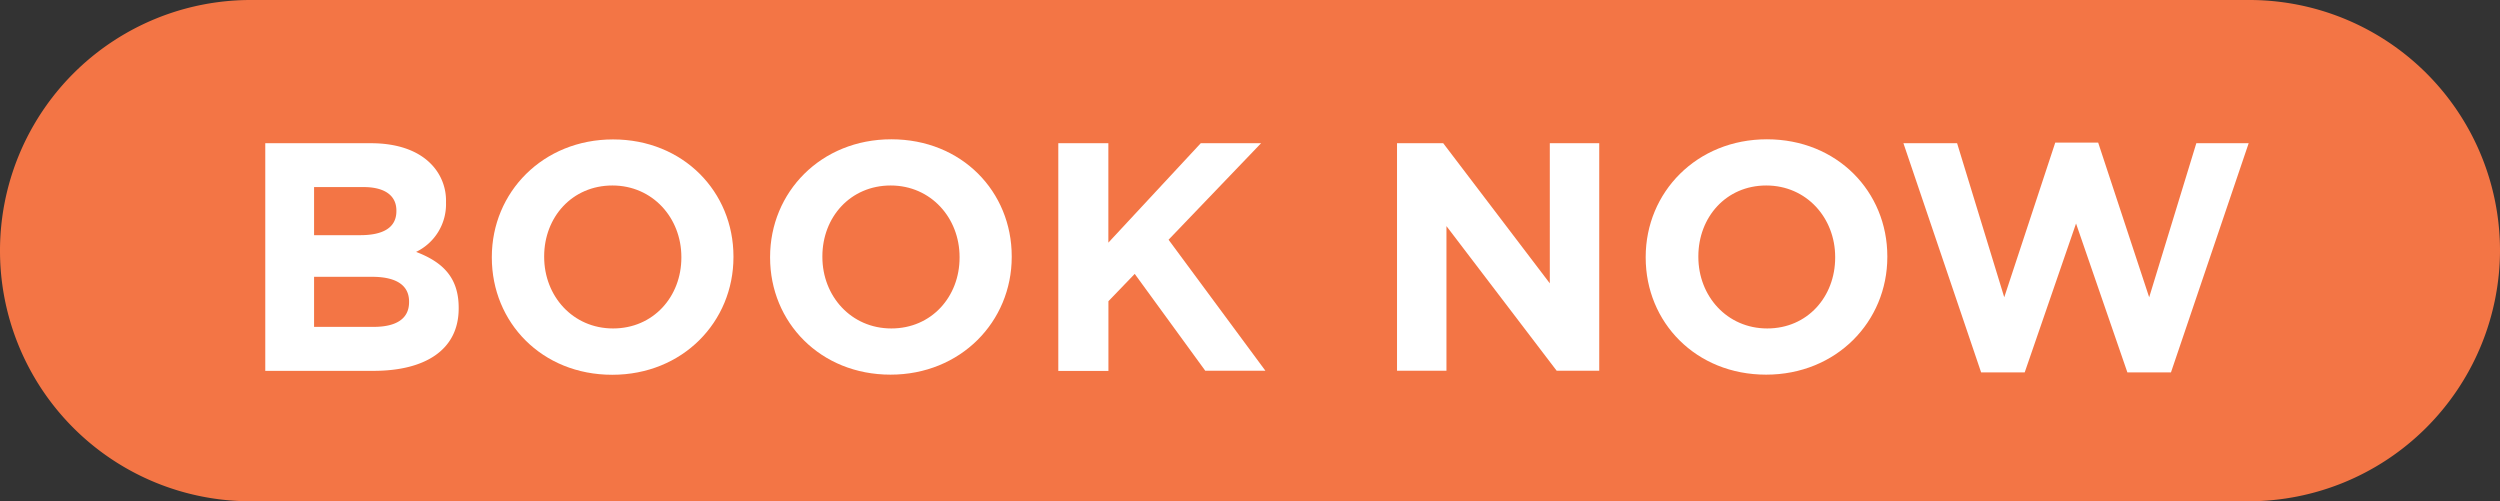 <svg xmlns="http://www.w3.org/2000/svg" viewBox="0 0 394.5 79.1" width="100%" height="100%" preserveAspectRatio="none"><rect x="0" y="0" width="394.5" height="79.1" fill="#333333" stroke="none"/><defs><style>.cls-1{fill:#f37545;}.cls-2{fill:#fff;}</style></defs><g id="Layer_2"><g id="Layer_1-2"><path class="cls-1" d="M354.8,79.1H39.6A39.54,39.54,0,0,1,0,39.6H0A39.56,39.56,0,0,1,39.6,0H354.9a39.56,39.56,0,0,1,39.6,39.6h0A39.69,39.69,0,0,1,354.8,79.1Z"/><path class="cls-2" d="M41.86,22.6H58.53c4.11,0,7.34,1.13,9.39,3.18a8.23,8.23,0,0,1,2.46,6.1V32a8.35,8.35,0,0,1-4.72,7.75c4.16,1.59,6.72,4,6.72,8.82v.1c0,6.57-5.33,9.85-13.44,9.85H41.86Zm15,14.51c3.49,0,5.69-1.12,5.69-3.79v-.1c0-2.36-1.84-3.7-5.18-3.7H49.56v7.59Zm2.1,14.47c3.49,0,5.59-1.23,5.59-3.9v-.1c0-2.41-1.79-3.9-5.84-3.9H49.56v7.9Z"/><path class="cls-2" d="M77.61,40.65v-.1C77.61,30.34,85.67,22,96.74,22s19,8.26,19,18.47v.1c0,10.21-8,18.57-19.13,18.57S77.61,50.86,77.61,40.65Zm29.91,0v-.1c0-6.15-4.52-11.28-10.88-11.28s-10.77,5-10.77,11.18v.1c0,6.16,4.51,11.28,10.87,11.28S107.52,46.81,107.52,40.65Z"/><path class="cls-2" d="M121.52,40.65v-.1c0-10.21,8-18.57,19.13-18.57s19,8.26,19,18.47v.1c0,10.21-8.06,18.57-19.13,18.57S121.52,50.86,121.52,40.65Zm29.9,0v-.1c0-6.15-4.51-11.28-10.87-11.28s-10.78,5-10.78,11.18v.1c0,6.16,4.52,11.28,10.88,11.28S151.42,46.81,151.42,40.65Z"/><path class="cls-2" d="M167,22.6h7.9V38.29L189.48,22.6H199L184.4,37.83,199.68,58.5h-9.49L179.06,43.22l-4.15,4.31v11H167Z"/><path class="cls-2" d="M220.45,22.6h7.29l16.82,22.11V22.6h7.8V58.5h-6.72L228.25,35.68V58.5h-7.8Z"/><path class="cls-2" d="M259.69,40.65v-.1c0-10.21,8.05-18.57,19.13-18.57s19,8.26,19,18.47v.1c0,10.21-8.05,18.57-19.13,18.57S259.69,50.86,259.69,40.65Zm29.9,0v-.1c0-6.15-4.51-11.28-10.87-11.28S268,34.29,268,40.45v.1c0,6.16,4.51,11.28,10.87,11.28S289.59,46.81,289.59,40.65Z"/><path class="cls-2" d="M300.36,22.6h8.47l7.44,24.31,8.05-24.41h6.77l8.05,24.41,7.44-24.31h8.26L342.58,58.76H335.7l-8.1-23.49-8.1,23.49h-6.88Z"/></g></g></svg>